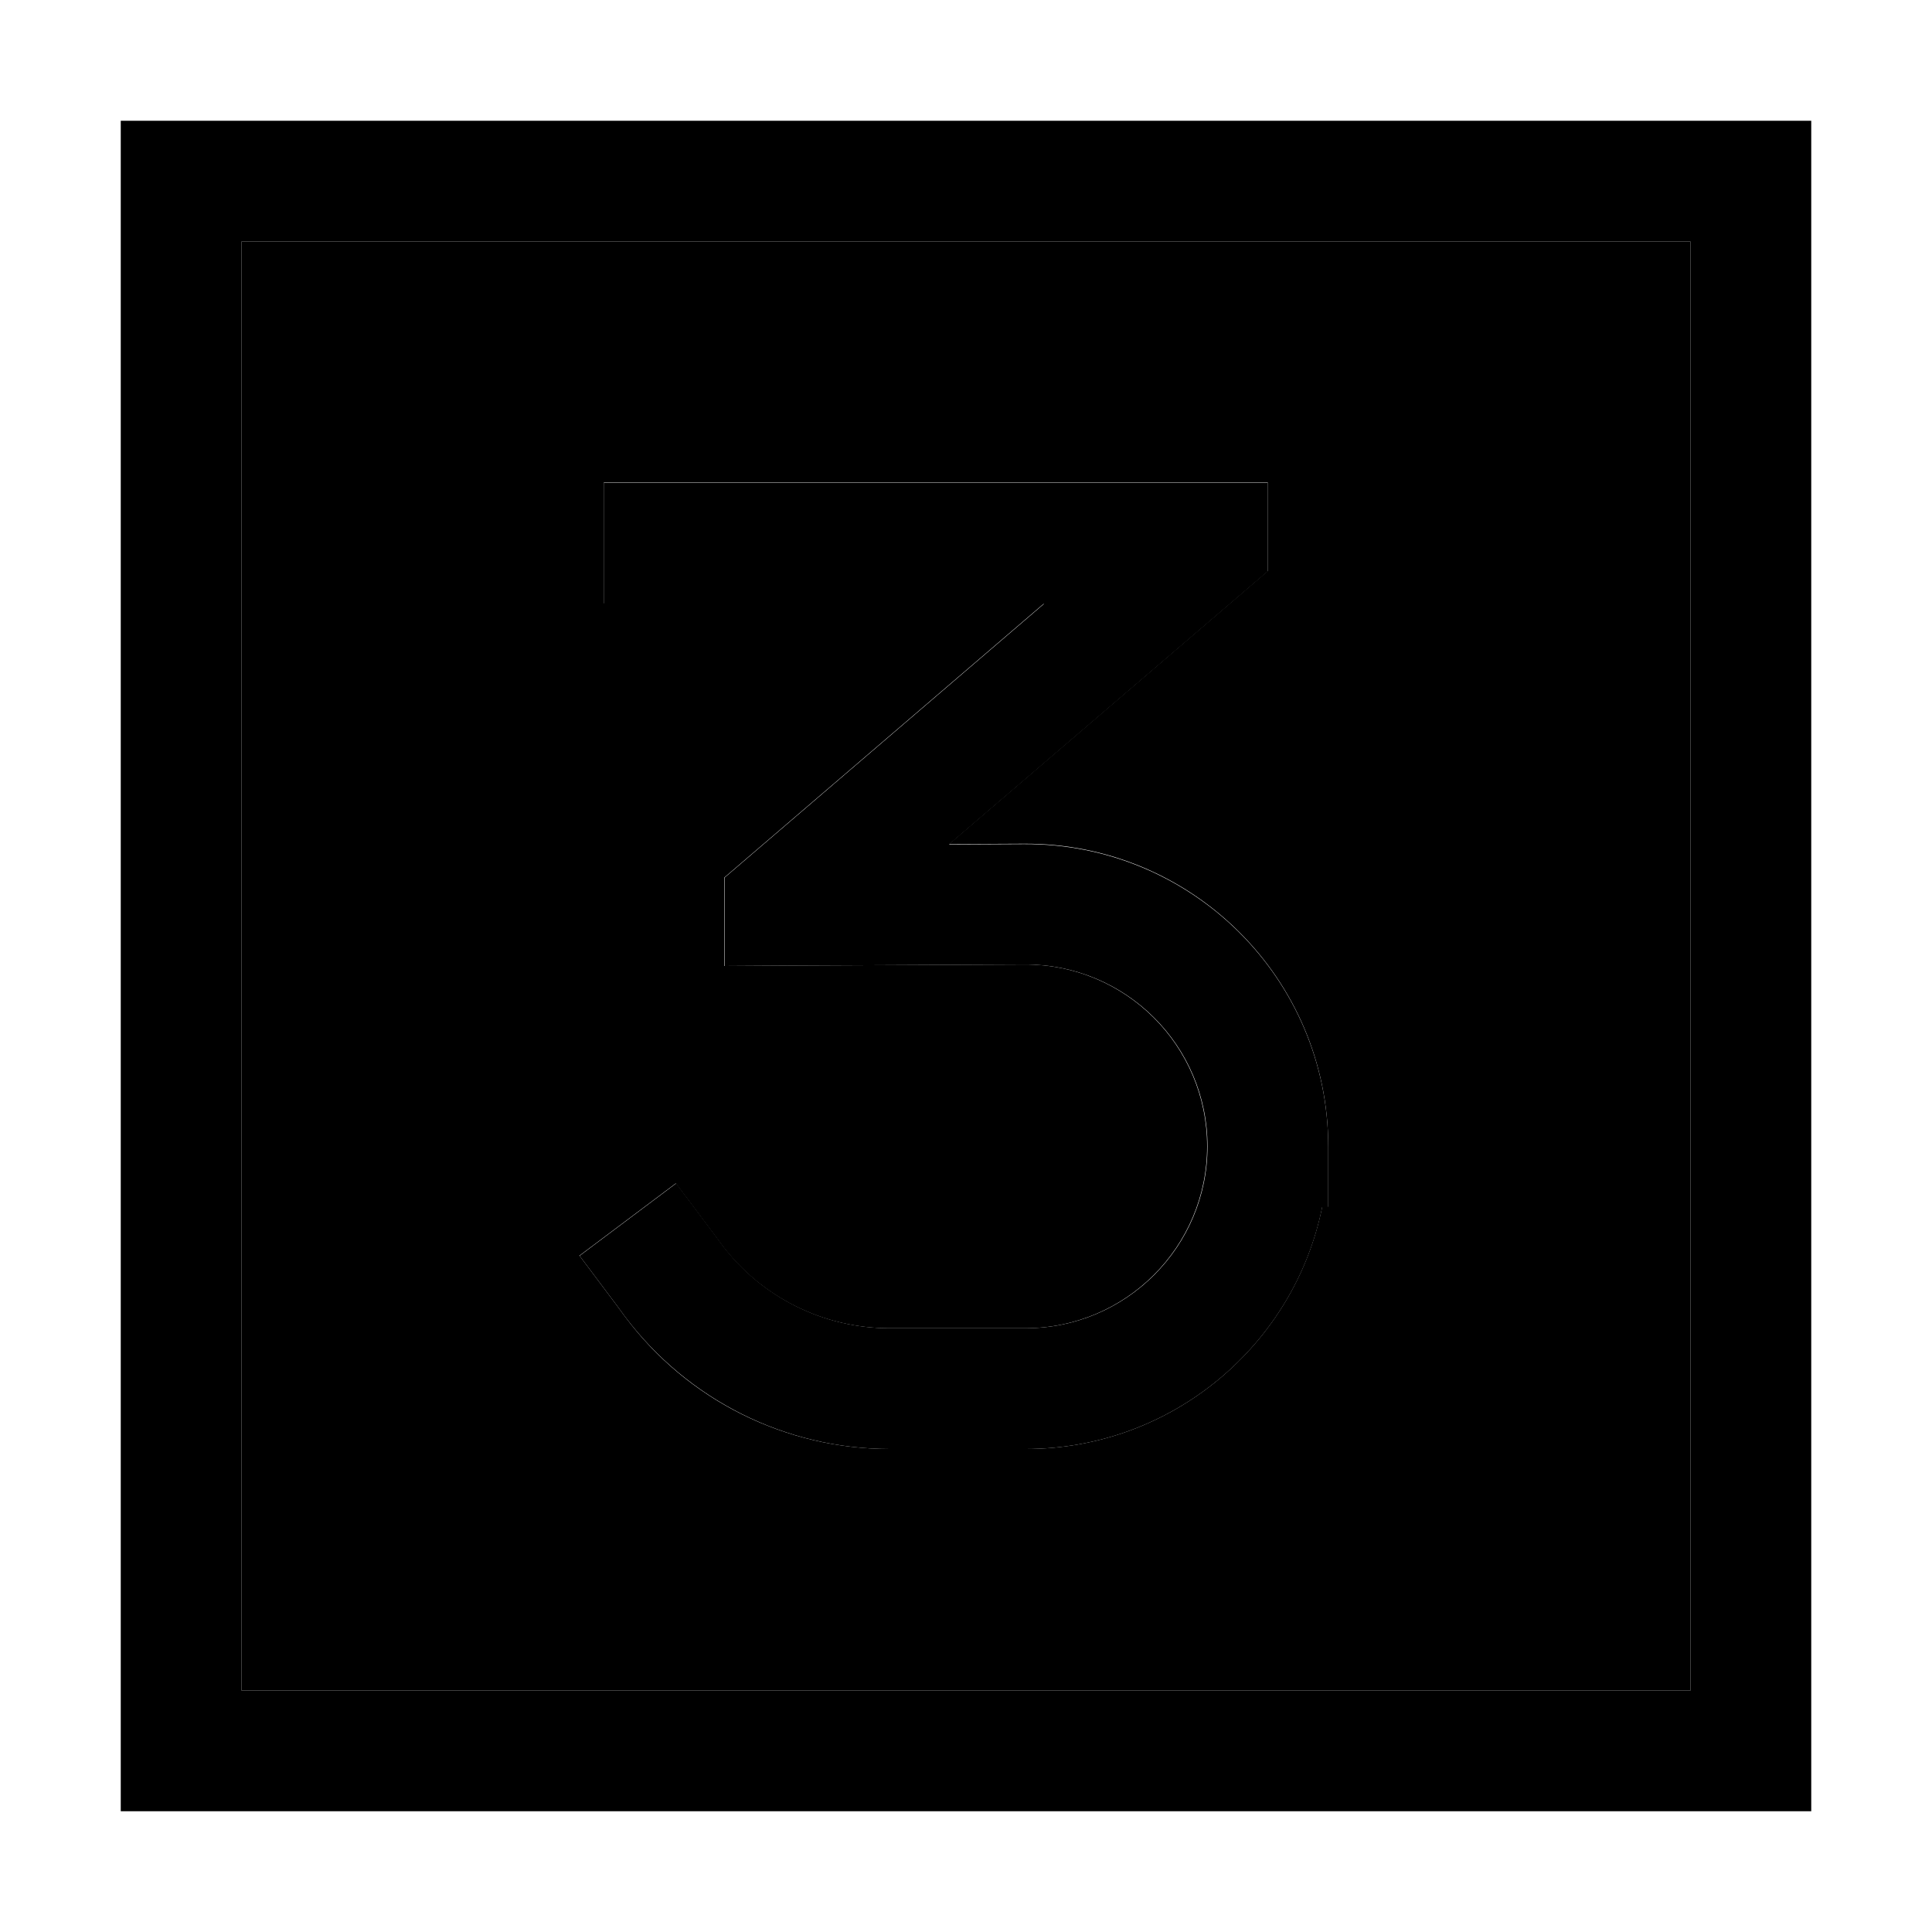 <svg xmlns="http://www.w3.org/2000/svg" width="24" height="24" viewBox="0 0 448 512"><path class="pr-icon-duotone-secondary" d="M32 64l384 0 0 384L32 448 32 64zm89.6 268.8l9.6 12.8 2.5 3.4c16.5 22.1 42.5 35 70.1 35l36 0c38.8 0 71.2-27.6 78.6-64.2l1.6 0 0-16c0-44.4-36.1-80.4-80.6-80.2l-19.9 .1 78.9-67.6 5.6-4.8 0-23.4-16 0-144 0-16 0 0 32 16 0 100.7 0-79.2 67.9-5.6 4.8 0 23.4 16.1-.1 63.5-.3c26.7-.1 48.4 21.5 48.4 48.2c0 26.6-21.6 48.2-48.2 48.2l-36 0c-17.5 0-34-8.2-44.5-22.2l-2.5-3.4-9.6-12.8-25.6 19.2z"/><path class="pr-icon-duotone-primary" d="M32 64l0 384 384 0 0-384L32 64zM0 32l32 0 384 0 32 0 0 32 0 384 0 32-32 0L32 480 0 480l0-32L0 64 0 32zM304 151.4l-5.6 4.8-78.9 67.6 19.9-.1c44.4-.2 80.6 35.7 80.6 80.2l0 16-1.6 0C311 356.4 278.6 384 239.8 384l-36 0c-27.6 0-53.5-13-70.1-35l-2.5-3.4-9.6-12.8 25.6-19.2 9.6 12.8 2.5 3.4c10.5 14 27 22.2 44.5 22.2l36 0c26.6 0 48.2-21.6 48.2-48.2c0-26.7-21.7-48.3-48.4-48.2l-63.5 .3-16.1 .1 0-23.4 5.6-4.8L244.7 160 144 160l-16 0 0-32 16 0 144 0 16 0 0 23.4z"/></svg>